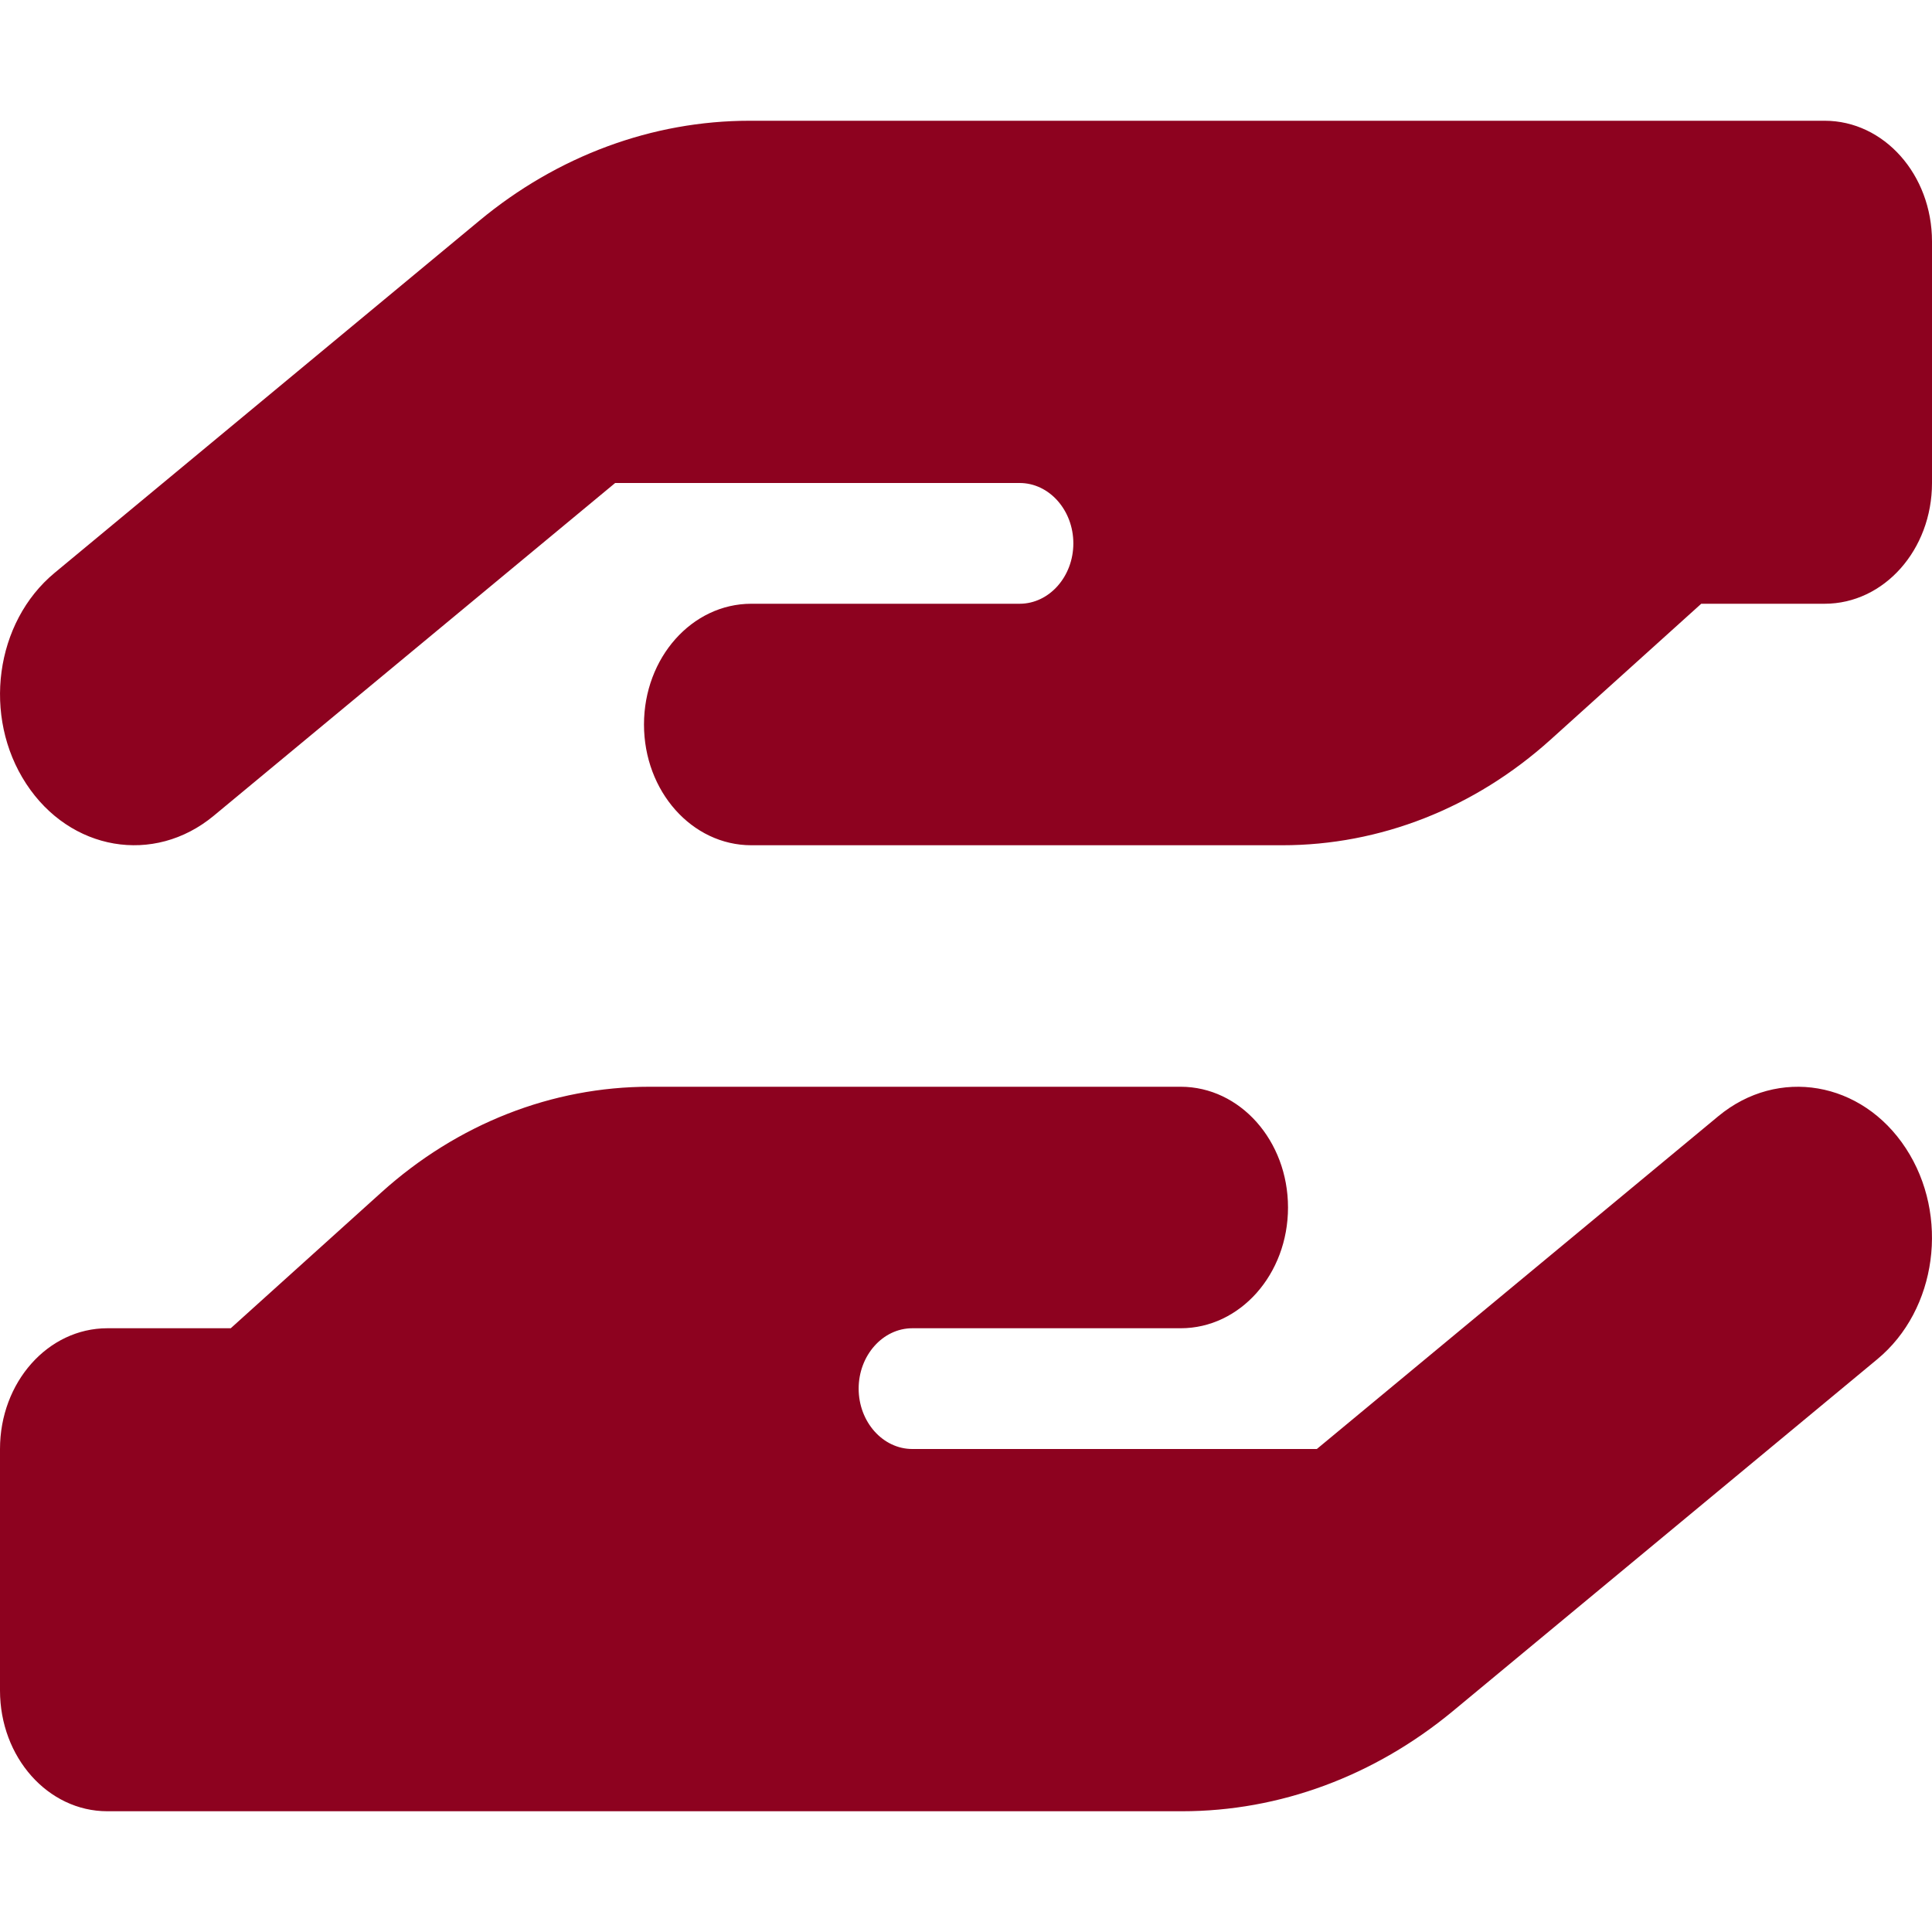 <svg width="64" height="64" viewBox="0 0 64 64" fill="none" xmlns="http://www.w3.org/2000/svg">
<path d="M0.867 25.962C-0.589 23.738 -0.167 20.613 1.811 18.975L15.878 7.312C18.467 5.162 21.611 4 24.833 4H60.444C62.411 4 64 5.787 64 8V16C64 18.212 62.411 20 60.444 20H56.356L51.367 24.5C48.844 26.775 45.711 28 42.478 28H24.889C22.922 28 21.333 26.212 21.333 24C21.333 21.788 22.922 20 24.889 20H33.778C34.756 20 35.556 19.1 35.556 18C35.556 16.9 34.756 16 33.778 16H20.378L7.078 27.025C5.1 28.663 2.322 28.188 0.867 25.962ZM42.489 20H42.589H42.489ZM63.133 38.038C64.589 40.263 64.167 43.388 62.189 45.025L48.122 56.688C45.522 58.837 42.389 60 39.156 60H3.556C1.589 60 0 58.212 0 56V48C0 45.788 1.589 44 3.556 44H7.644L12.633 39.5C15.156 37.225 18.289 36 21.522 36H39.111C41.078 36 42.667 37.788 42.667 40C42.667 42.212 41.078 44 39.111 44H30.222C29.244 44 28.444 44.9 28.444 46C28.444 47.1 29.244 48 30.222 48H43.622L56.922 36.975C58.9 35.337 61.678 35.812 63.133 38.038ZM21.511 44H21.411H21.511Z" fill="#8D021F"/>
</svg>
